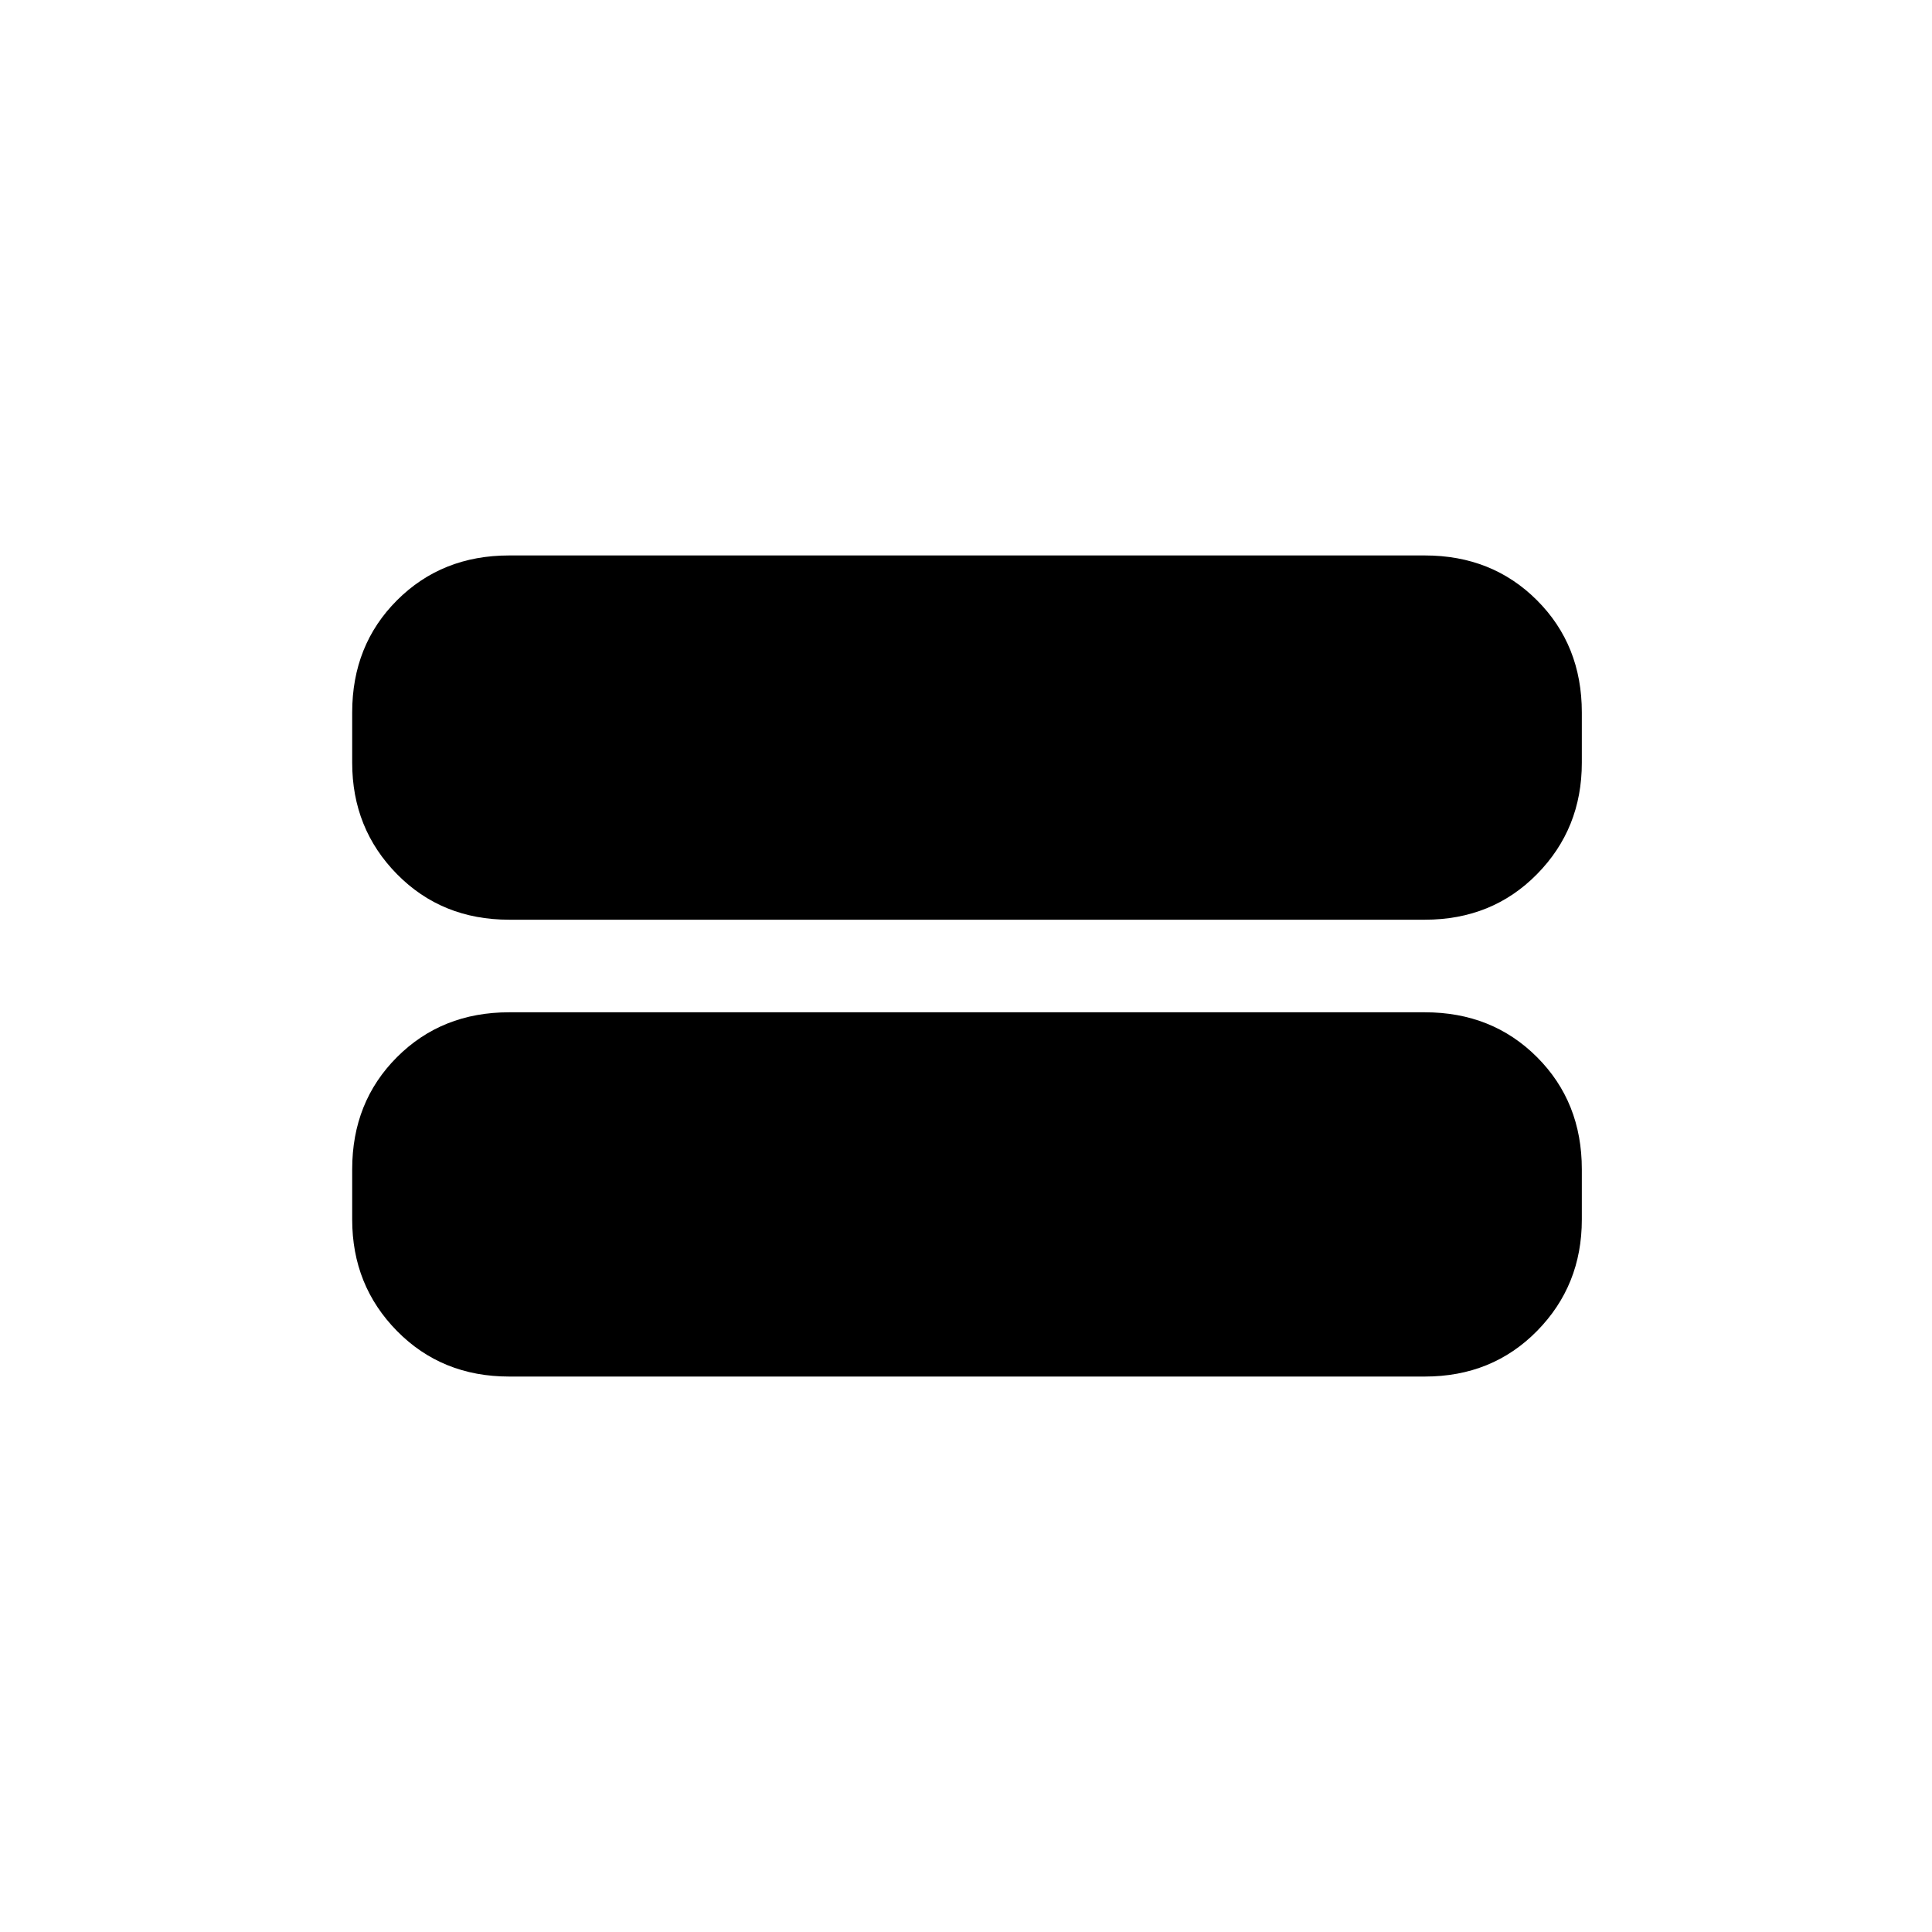 <svg xmlns="http://www.w3.org/2000/svg" height="20" viewBox="0 -960 960 960" width="20"><path d="M253-276q-33.45 0-55.73-22.63Q175-321.25 175-354v-25q0-33.45 22.27-55.73Q219.55-457 253-457h455q33.45 0 55.72 22.27Q786-412.45 786-379v25q0 32.75-22.28 55.37Q741.45-276 708-276H253Zm0-227q-33.45 0-55.73-22.63Q175-548.25 175-581v-25q0-33.45 22.27-55.72Q219.55-684 253-684h455q33.45 0 55.72 22.28Q786-639.45 786-606v25q0 32.75-22.28 55.37Q741.45-503 708-503H253Z"/></svg>